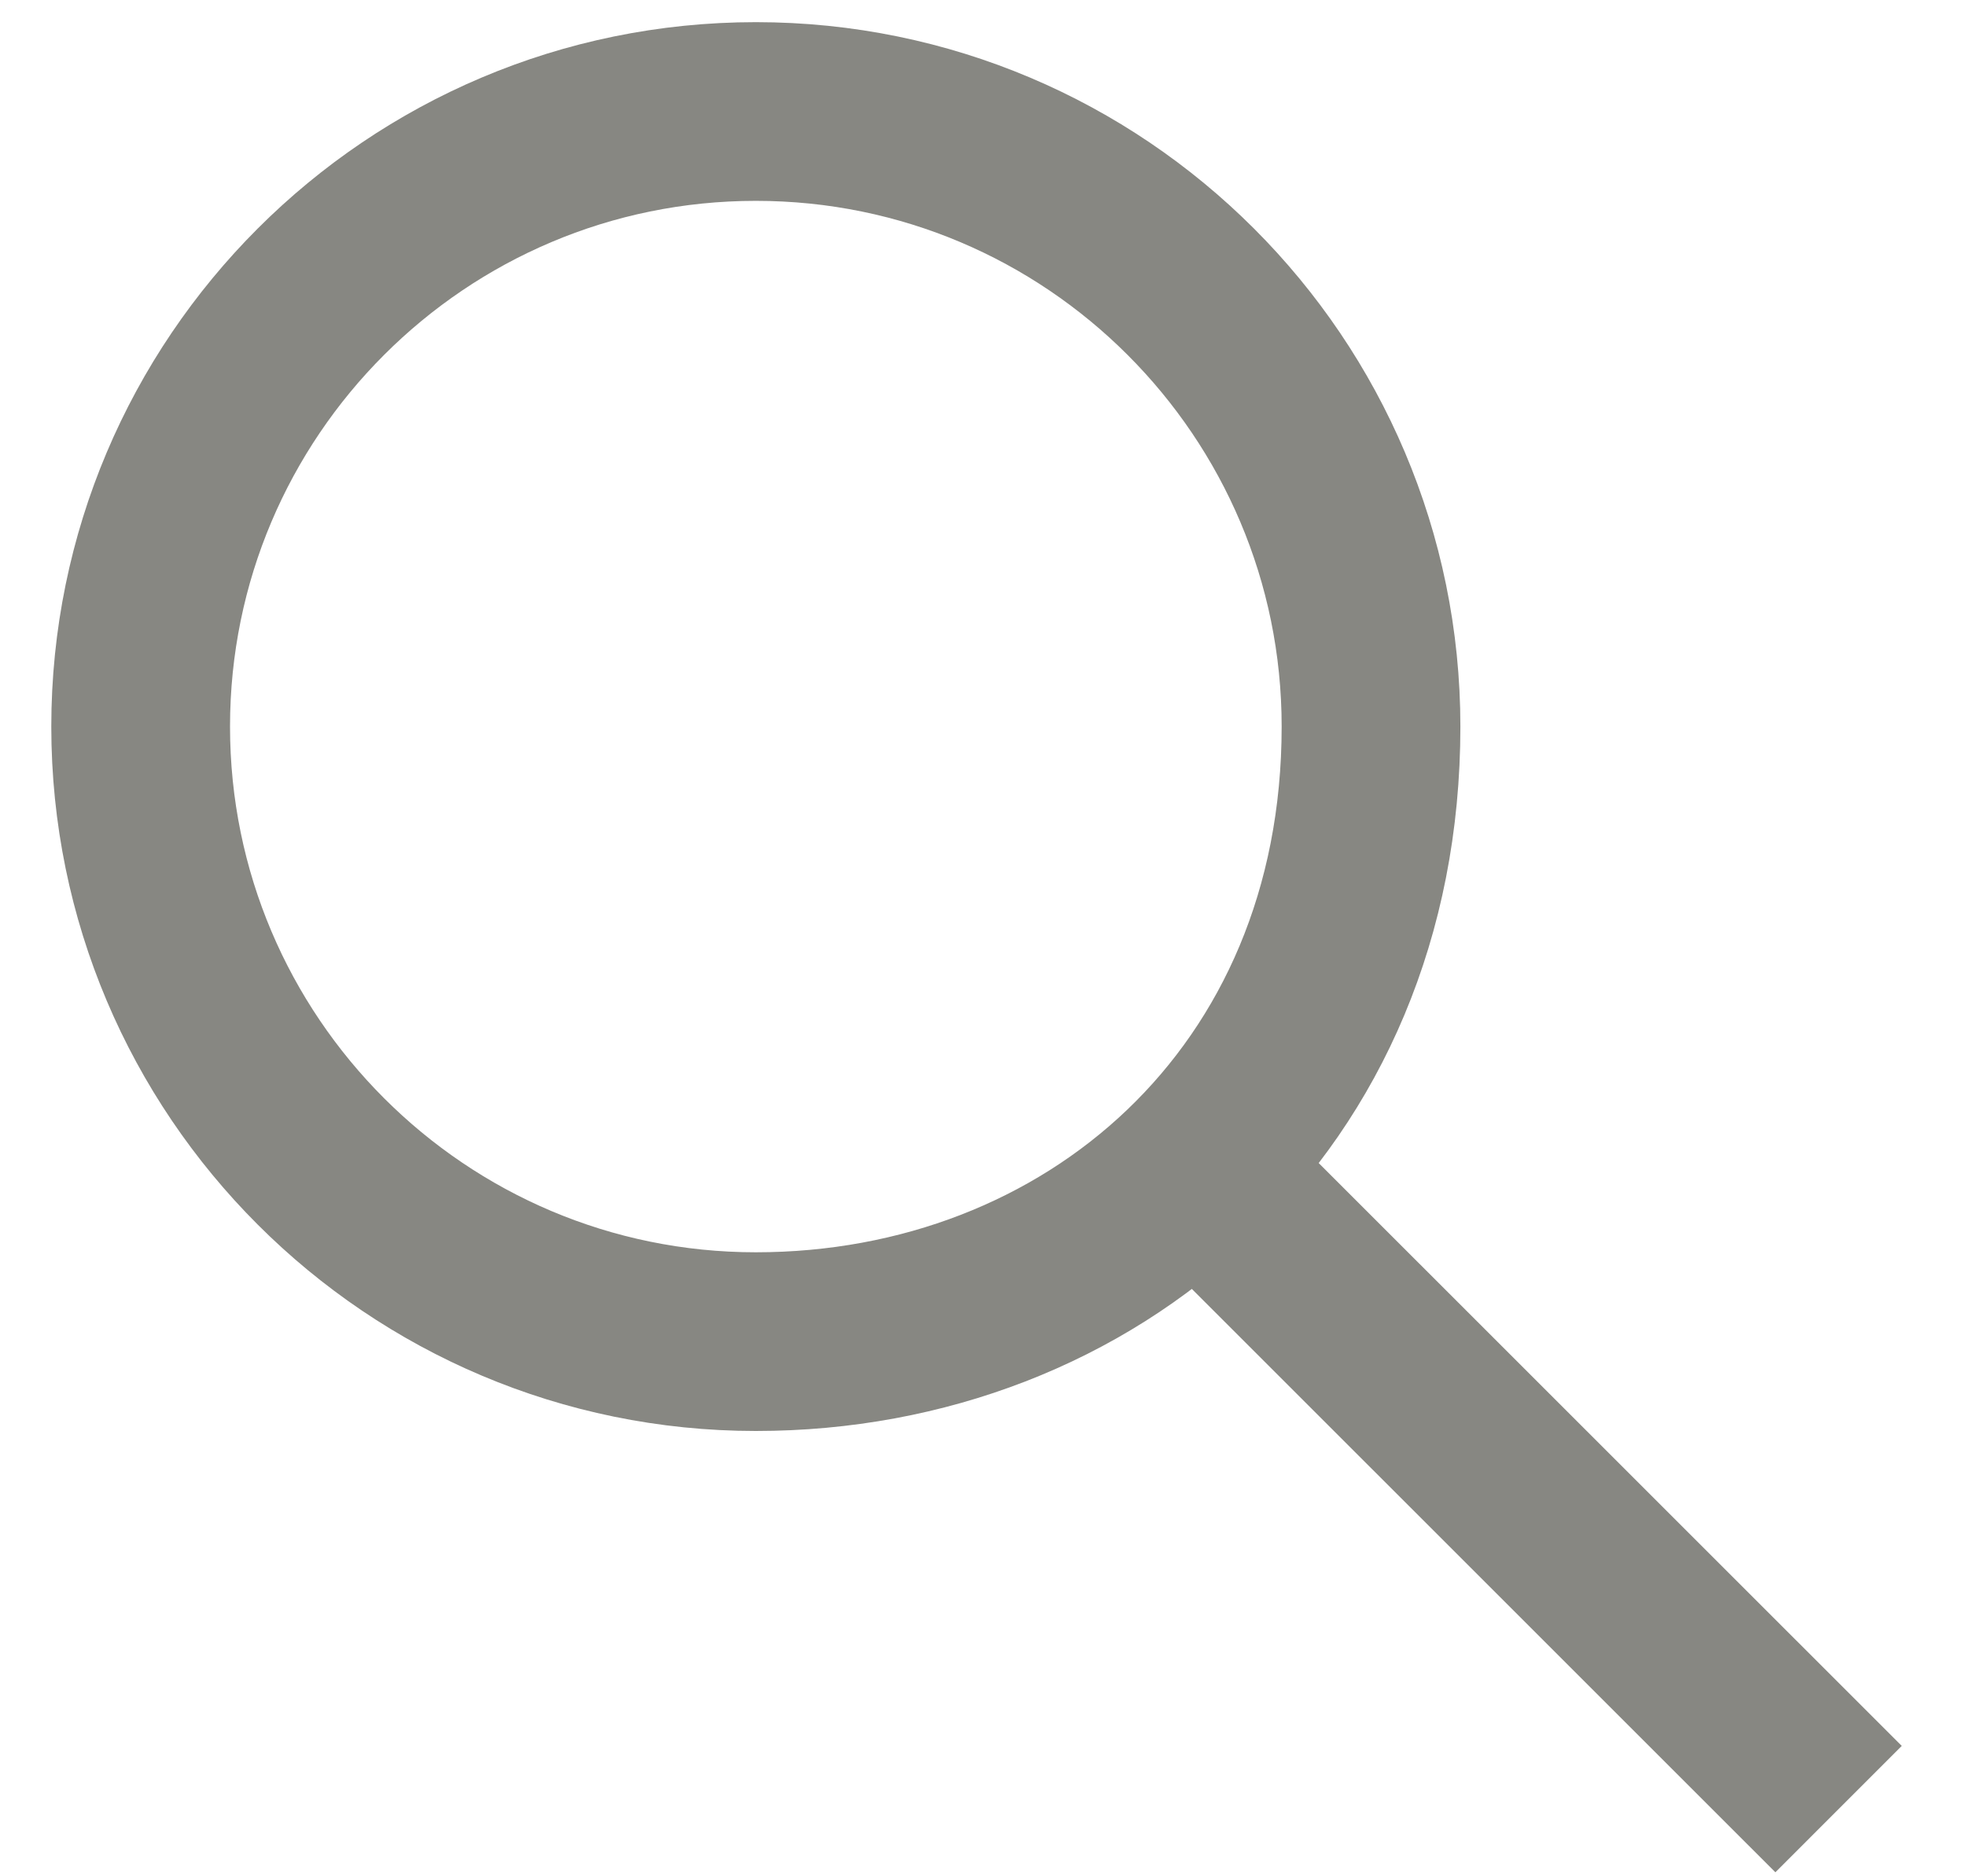 <svg width="22" height="21" viewBox="0 0 22 21" fill="none" xmlns="http://www.w3.org/2000/svg">
<path d="M20.574 20.248L13.414 13.089M15.342 8.132C15.342 12.318 12.203 15.016 8.458 15.016C4.658 15.016 1.574 11.932 1.574 8.132C1.574 4.332 4.658 1.248 8.458 1.248C12.258 1.248 15.342 4.332 15.342 8.132Z" stroke="#878782" stroke-width="2" style="mix-blend-mode:multiply"/>
</svg>

